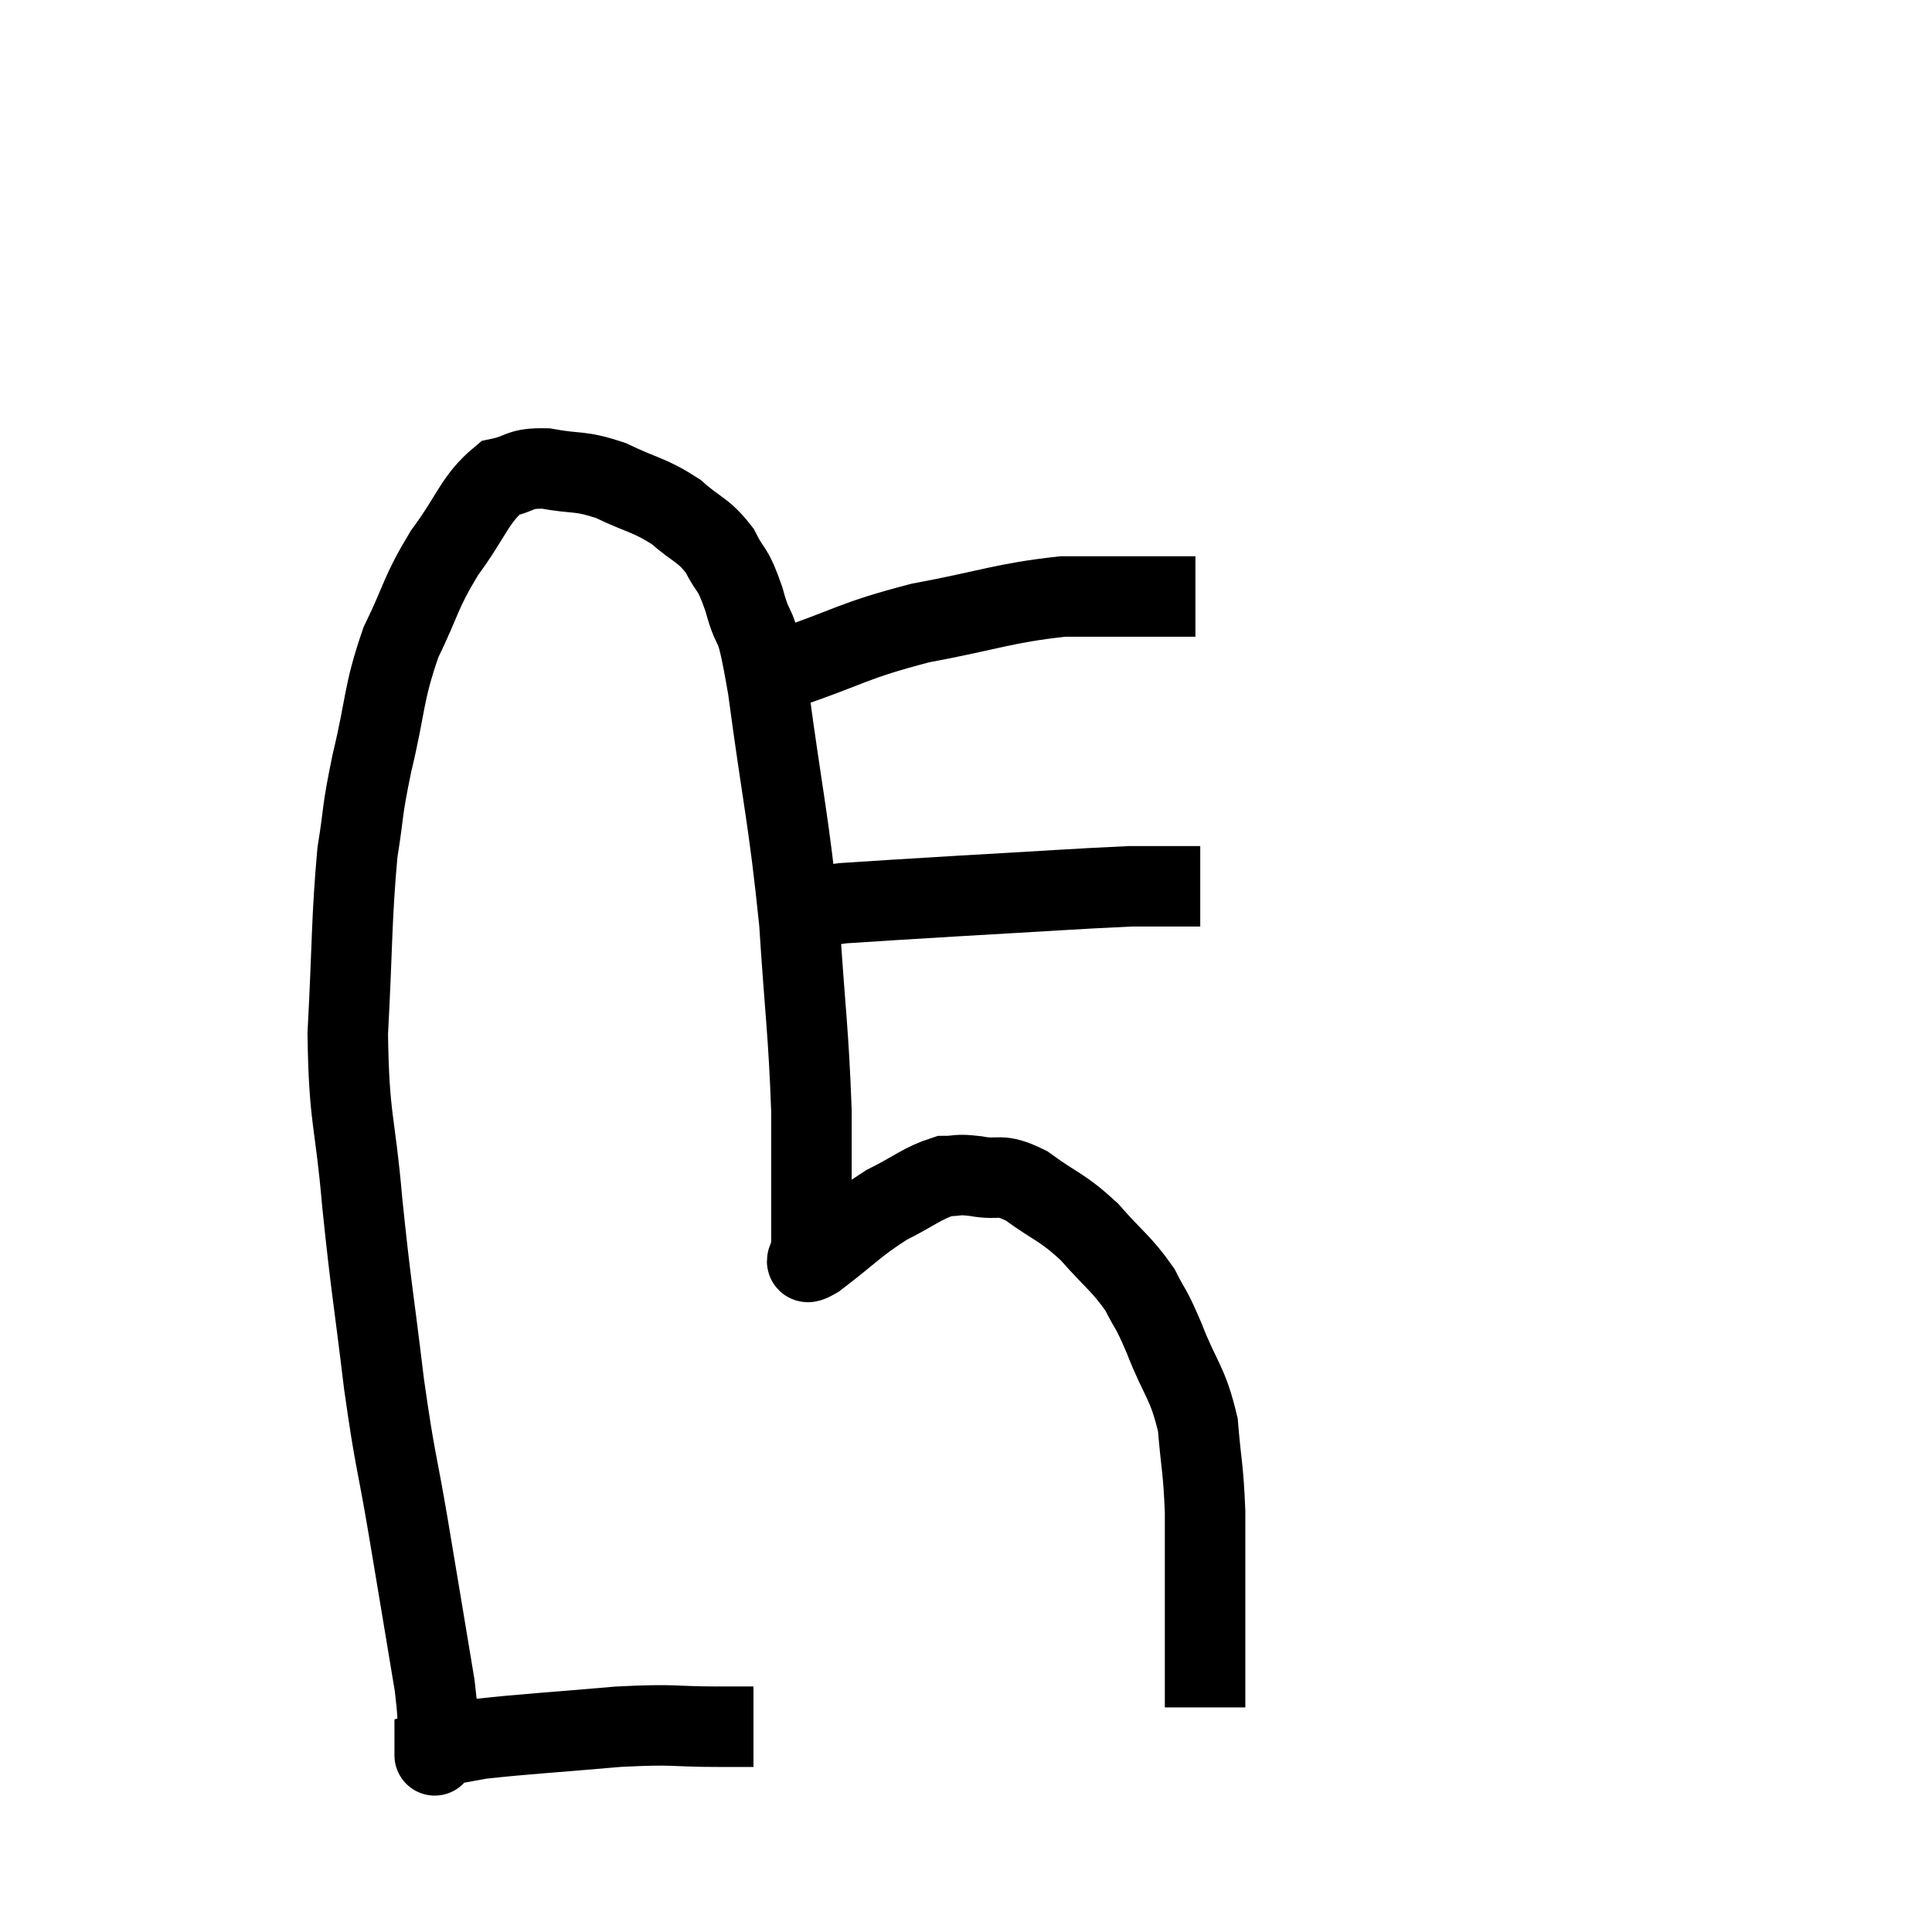 <svg width="48" height="48" viewBox="0 0 48 48" xmlns="http://www.w3.org/2000/svg"><path d="M 18.72 42.9 C 18.3 42.9, 18.72 42.9, 17.88 42.9 C 16.62 42.9, 16.845 42.825, 15.36 42.9 C 13.65 43.05, 13.035 43.08, 11.94 43.2 C 11.46 43.29, 11.265 43.32, 10.98 43.38 C 10.89 43.41, 10.845 43.425, 10.8 43.44 C 10.8 43.44, 10.8 43.44, 10.8 43.44 C 10.8 43.44, 10.8 43.44, 10.8 43.44 C 10.8 43.44, 10.8 43.44, 10.8 43.44 C 10.8 43.44, 10.8 43.44, 10.8 43.44 C 10.8 43.44, 10.8 43.44, 10.8 43.44 C 10.8 43.44, 10.8 43.44, 10.8 43.44 C 10.8 43.44, 10.8 43.44, 10.8 43.44 C 10.8 43.44, 10.8 43.83, 10.8 43.44 C 10.8 42.66, 10.965 43.26, 10.8 41.88 C 10.47 39.9, 10.455 39.795, 10.14 37.92 C 9.84 36.15, 9.825 36.39, 9.54 34.38 C 9.27 32.13, 9.225 32.055, 9 29.88 C 8.82 27.78, 8.67 27.855, 8.64 25.68 C 8.76 23.43, 8.73 22.86, 8.88 21.18 C 9.06 20.07, 8.97 20.265, 9.24 18.96 C 9.6 17.46, 9.51 17.265, 9.96 15.96 C 10.5 14.85, 10.425 14.76, 11.04 13.74 C 11.73 12.81, 11.79 12.405, 12.42 11.88 C 12.99 11.76, 12.87 11.625, 13.56 11.64 C 14.37 11.79, 14.37 11.67, 15.18 11.94 C 15.99 12.33, 16.125 12.285, 16.8 12.72 C 17.34 13.2, 17.46 13.14, 17.88 13.68 C 18.18 14.28, 18.18 14.025, 18.48 14.88 C 18.78 15.99, 18.735 15.09, 19.08 17.1 C 19.47 20.01, 19.59 20.295, 19.86 22.92 C 20.01 25.26, 20.085 25.575, 20.16 27.6 C 20.16 29.31, 20.16 30.165, 20.16 31.02 C 20.16 31.02, 20.13 30.96, 20.16 31.02 C 20.22 31.14, 19.815 31.53, 20.28 31.26 C 21.15 30.6, 21.225 30.45, 22.02 29.94 C 22.74 29.58, 22.905 29.4, 23.46 29.22 C 23.85 29.22, 23.73 29.16, 24.24 29.22 C 24.87 29.34, 24.795 29.115, 25.5 29.46 C 26.28 30.03, 26.355 29.955, 27.06 30.6 C 27.69 31.32, 27.855 31.38, 28.32 32.04 C 28.62 32.64, 28.56 32.4, 28.92 33.24 C 29.34 34.32, 29.505 34.32, 29.76 35.4 C 29.85 36.48, 29.895 36.45, 29.94 37.56 C 29.94 38.7, 29.94 38.805, 29.94 39.84 C 29.94 40.77, 29.94 41.055, 29.94 41.7 C 29.94 42.06, 29.94 42.24, 29.94 42.42 L 29.94 42.42" fill="none" stroke="black" stroke-width="2"></path><path d="M 19.5 16.62 C 21.18 16.05, 21.135 15.93, 22.86 15.48 C 24.63 15.15, 24.915 14.985, 26.4 14.82 C 27.6 14.82, 27.975 14.82, 28.8 14.82 C 29.25 14.82, 29.475 14.82, 29.7 14.82 L 29.7 14.82" fill="none" stroke="black" stroke-width="2"></path><path d="M 19.74 22.74 C 20.34 22.59, 19.92 22.56, 20.94 22.44 C 22.38 22.35, 22.035 22.365, 23.82 22.26 C 25.95 22.14, 26.745 22.08, 28.08 22.02 C 28.62 22.02, 28.725 22.02, 29.16 22.02 L 29.82 22.02" fill="none" stroke="black" stroke-width="2"></path></svg>